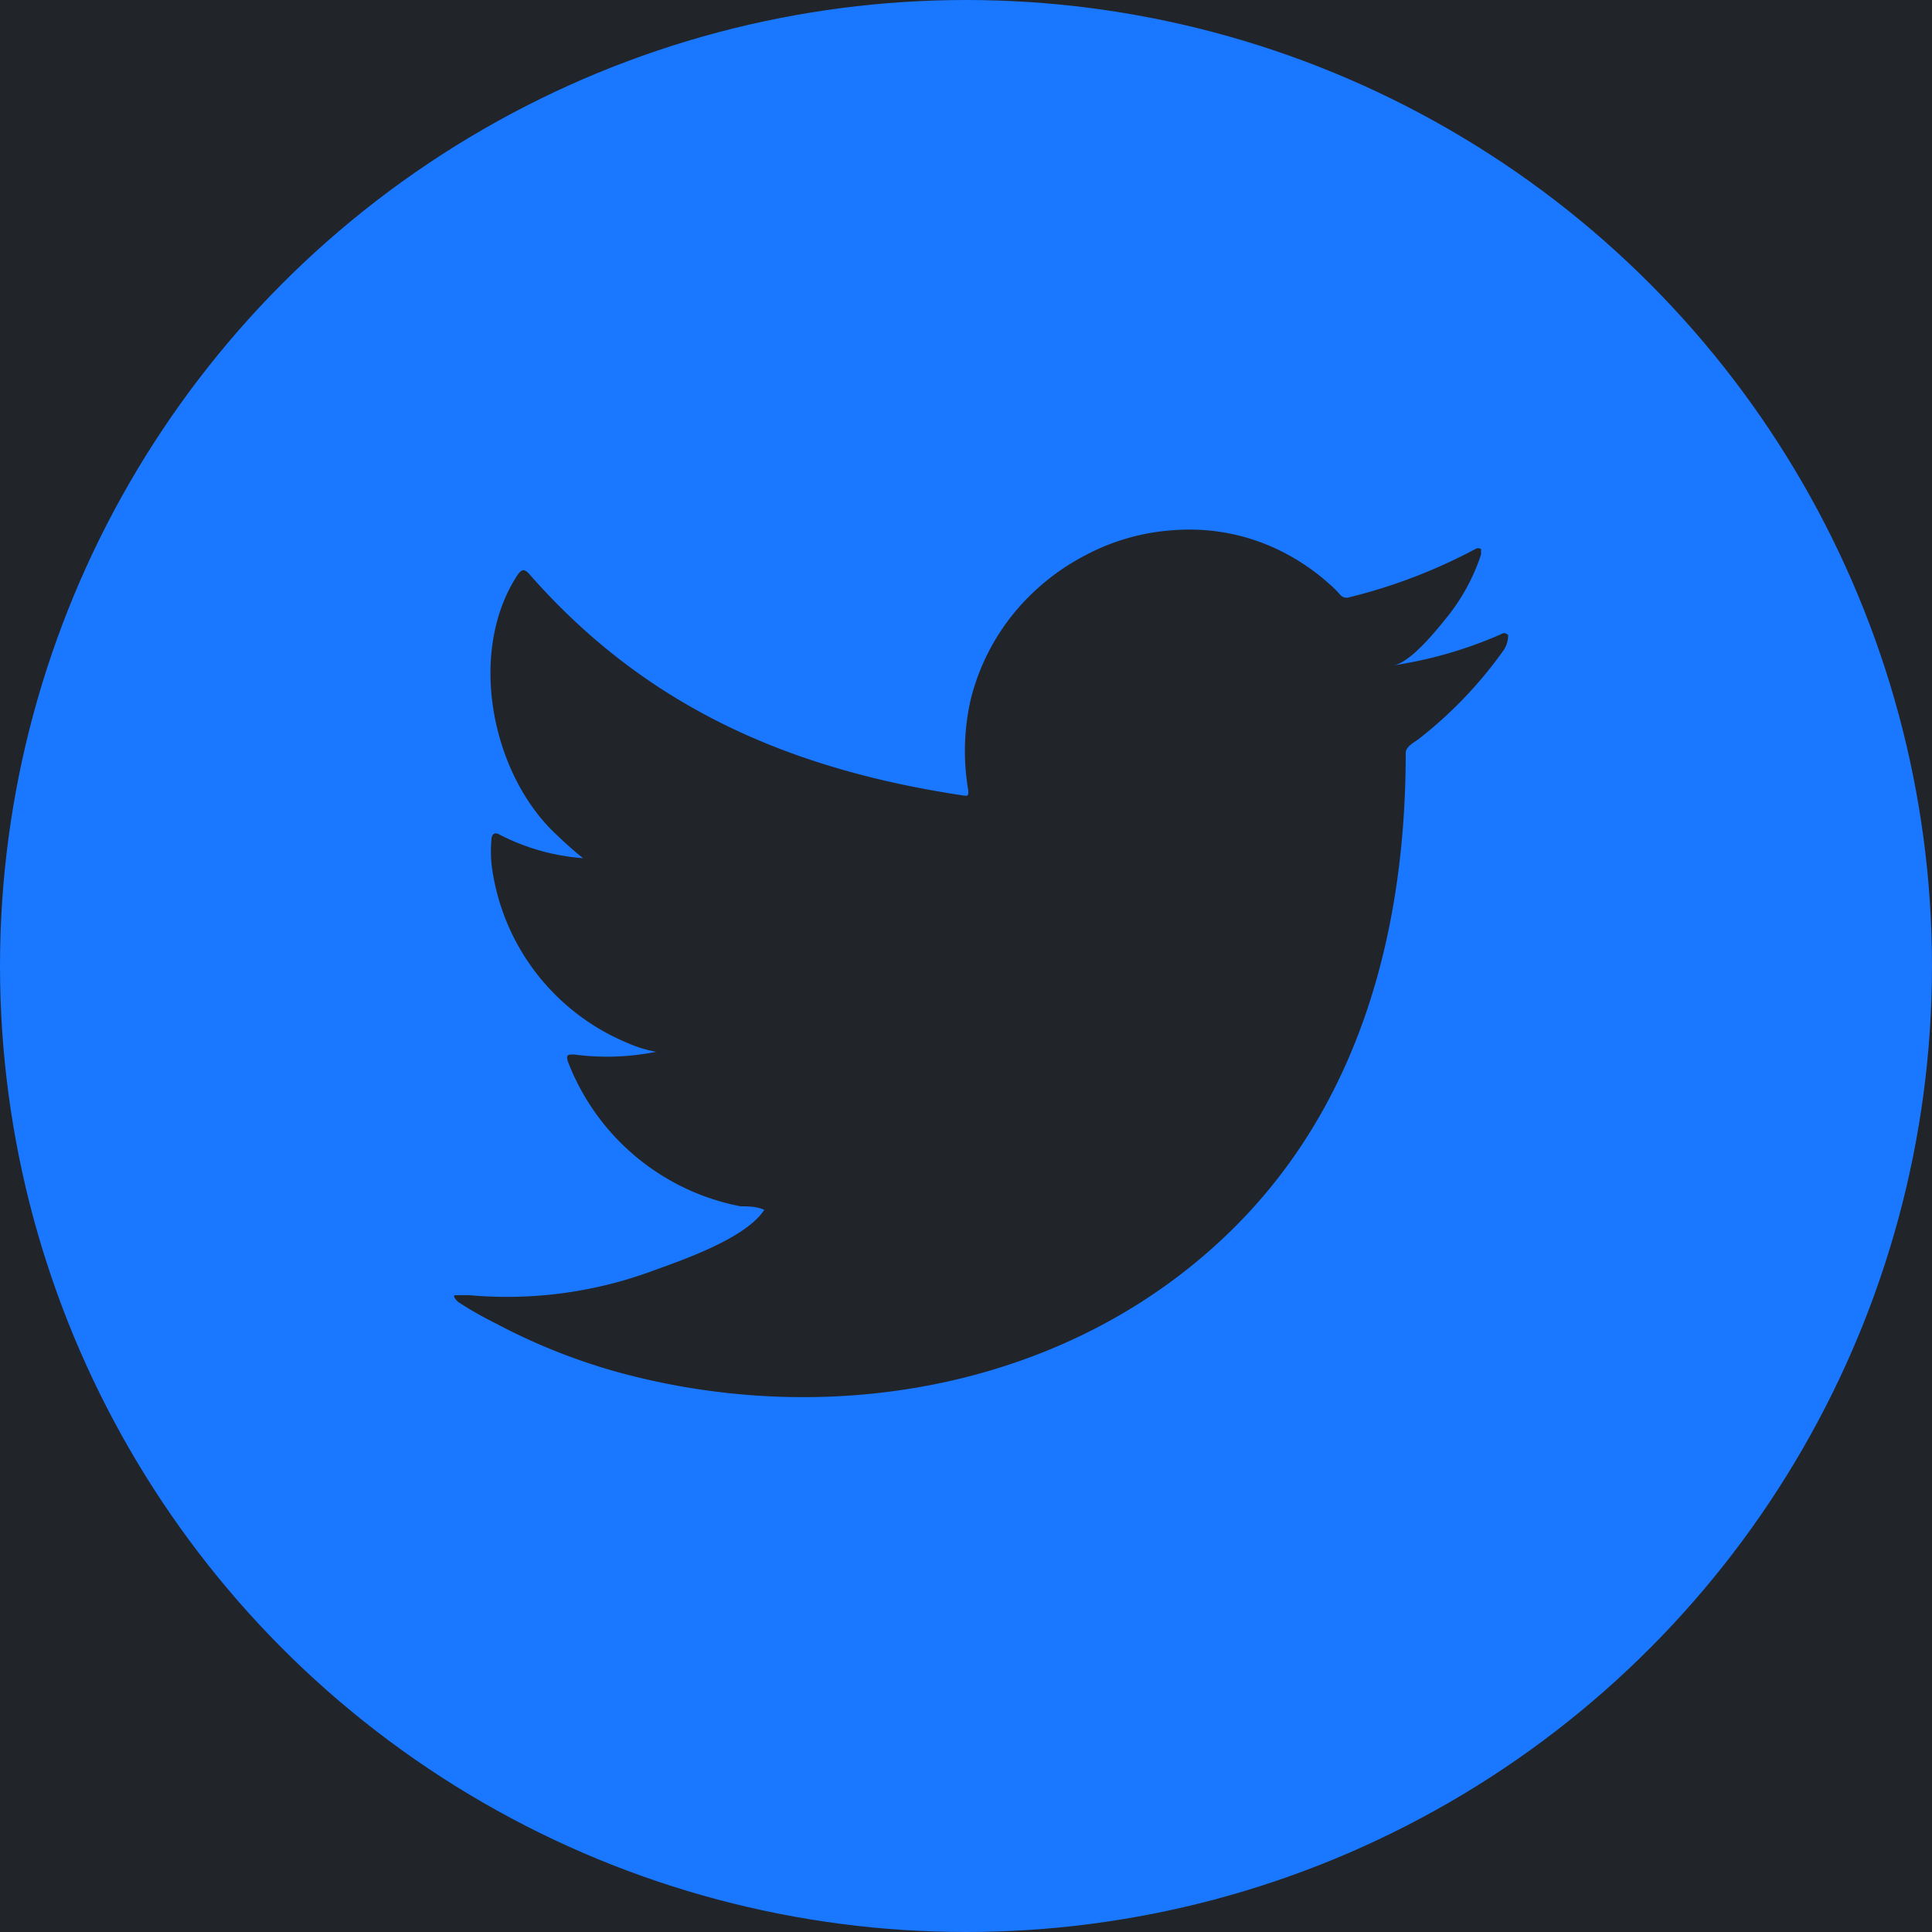 <svg id="f5fdcfb7-7143-4cf0-ac59-1a802787e385" data-name="图层 1" xmlns="http://www.w3.org/2000/svg" viewBox="0 0 50 50"><defs><style>.bc5ddc08-cf3b-4c4b-b718-fca86f8ffd4f{fill:#212529;}.f0465cb8-0fd5-4f3f-b556-336e955dae57{fill:#1a77ff;}</style></defs><rect class="bc5ddc08-cf3b-4c4b-b718-fca86f8ffd4f" width="50" height="50"/><circle class="f0465cb8-0fd5-4f3f-b556-336e955dae57" cx="25" cy="25" r="25"/><path class="bc5ddc08-cf3b-4c4b-b718-fca86f8ffd4f" d="M38.81,16.43a11,11,0,0,1-2.75.79c.44-.07,1.09-.88,1.35-1.2a5.16,5.16,0,0,0,.92-1.67s0-.11,0-.14a.14.14,0,0,0-.15,0,14.07,14.07,0,0,1-3.27,1.25.22.22,0,0,1-.22-.06,2.64,2.64,0,0,0-.29-.29,5.61,5.61,0,0,0-1.58-1,5.32,5.32,0,0,0-2.43-.39,5.63,5.63,0,0,0-2.3.65,5.92,5.92,0,0,0-1.86,1.51,5.71,5.71,0,0,0-1.11,2.23,6,6,0,0,0-.06,2.35c0,.13,0,.14-.11.13-4.49-.67-8.22-2.28-11.24-5.72-.13-.15-.2-.15-.31,0-1.32,2-.68,5.17,1,6.73.22.21.45.42.69.61a5.62,5.62,0,0,1-2.16-.61c-.14-.08-.2,0-.21.11a3.58,3.58,0,0,0,0,.65A5.77,5.77,0,0,0,16.26,27a3.14,3.14,0,0,0,.72.22,6.41,6.41,0,0,1-2.12.07c-.16,0-.22,0-.16.19a6,6,0,0,0,4.47,3.74c.2,0,.4,0,.61.09,0,0,0,0,0,0-.5.77-2.24,1.34-3,1.62a10.89,10.89,0,0,1-4.63.59c-.25,0-.3,0-.37,0s0,.1.07.17c.32.21.64.39,1,.57a15.68,15.68,0,0,0,3.1,1.24c5.57,1.54,11.84.41,16-3.74,3.28-3.27,4.43-7.76,4.43-12.27,0-.17.21-.27.33-.36a10.92,10.92,0,0,0,2.18-2.27.68.68,0,0,0,.14-.43v0C38.92,16.36,38.92,16.38,38.81,16.43Z"/></svg>